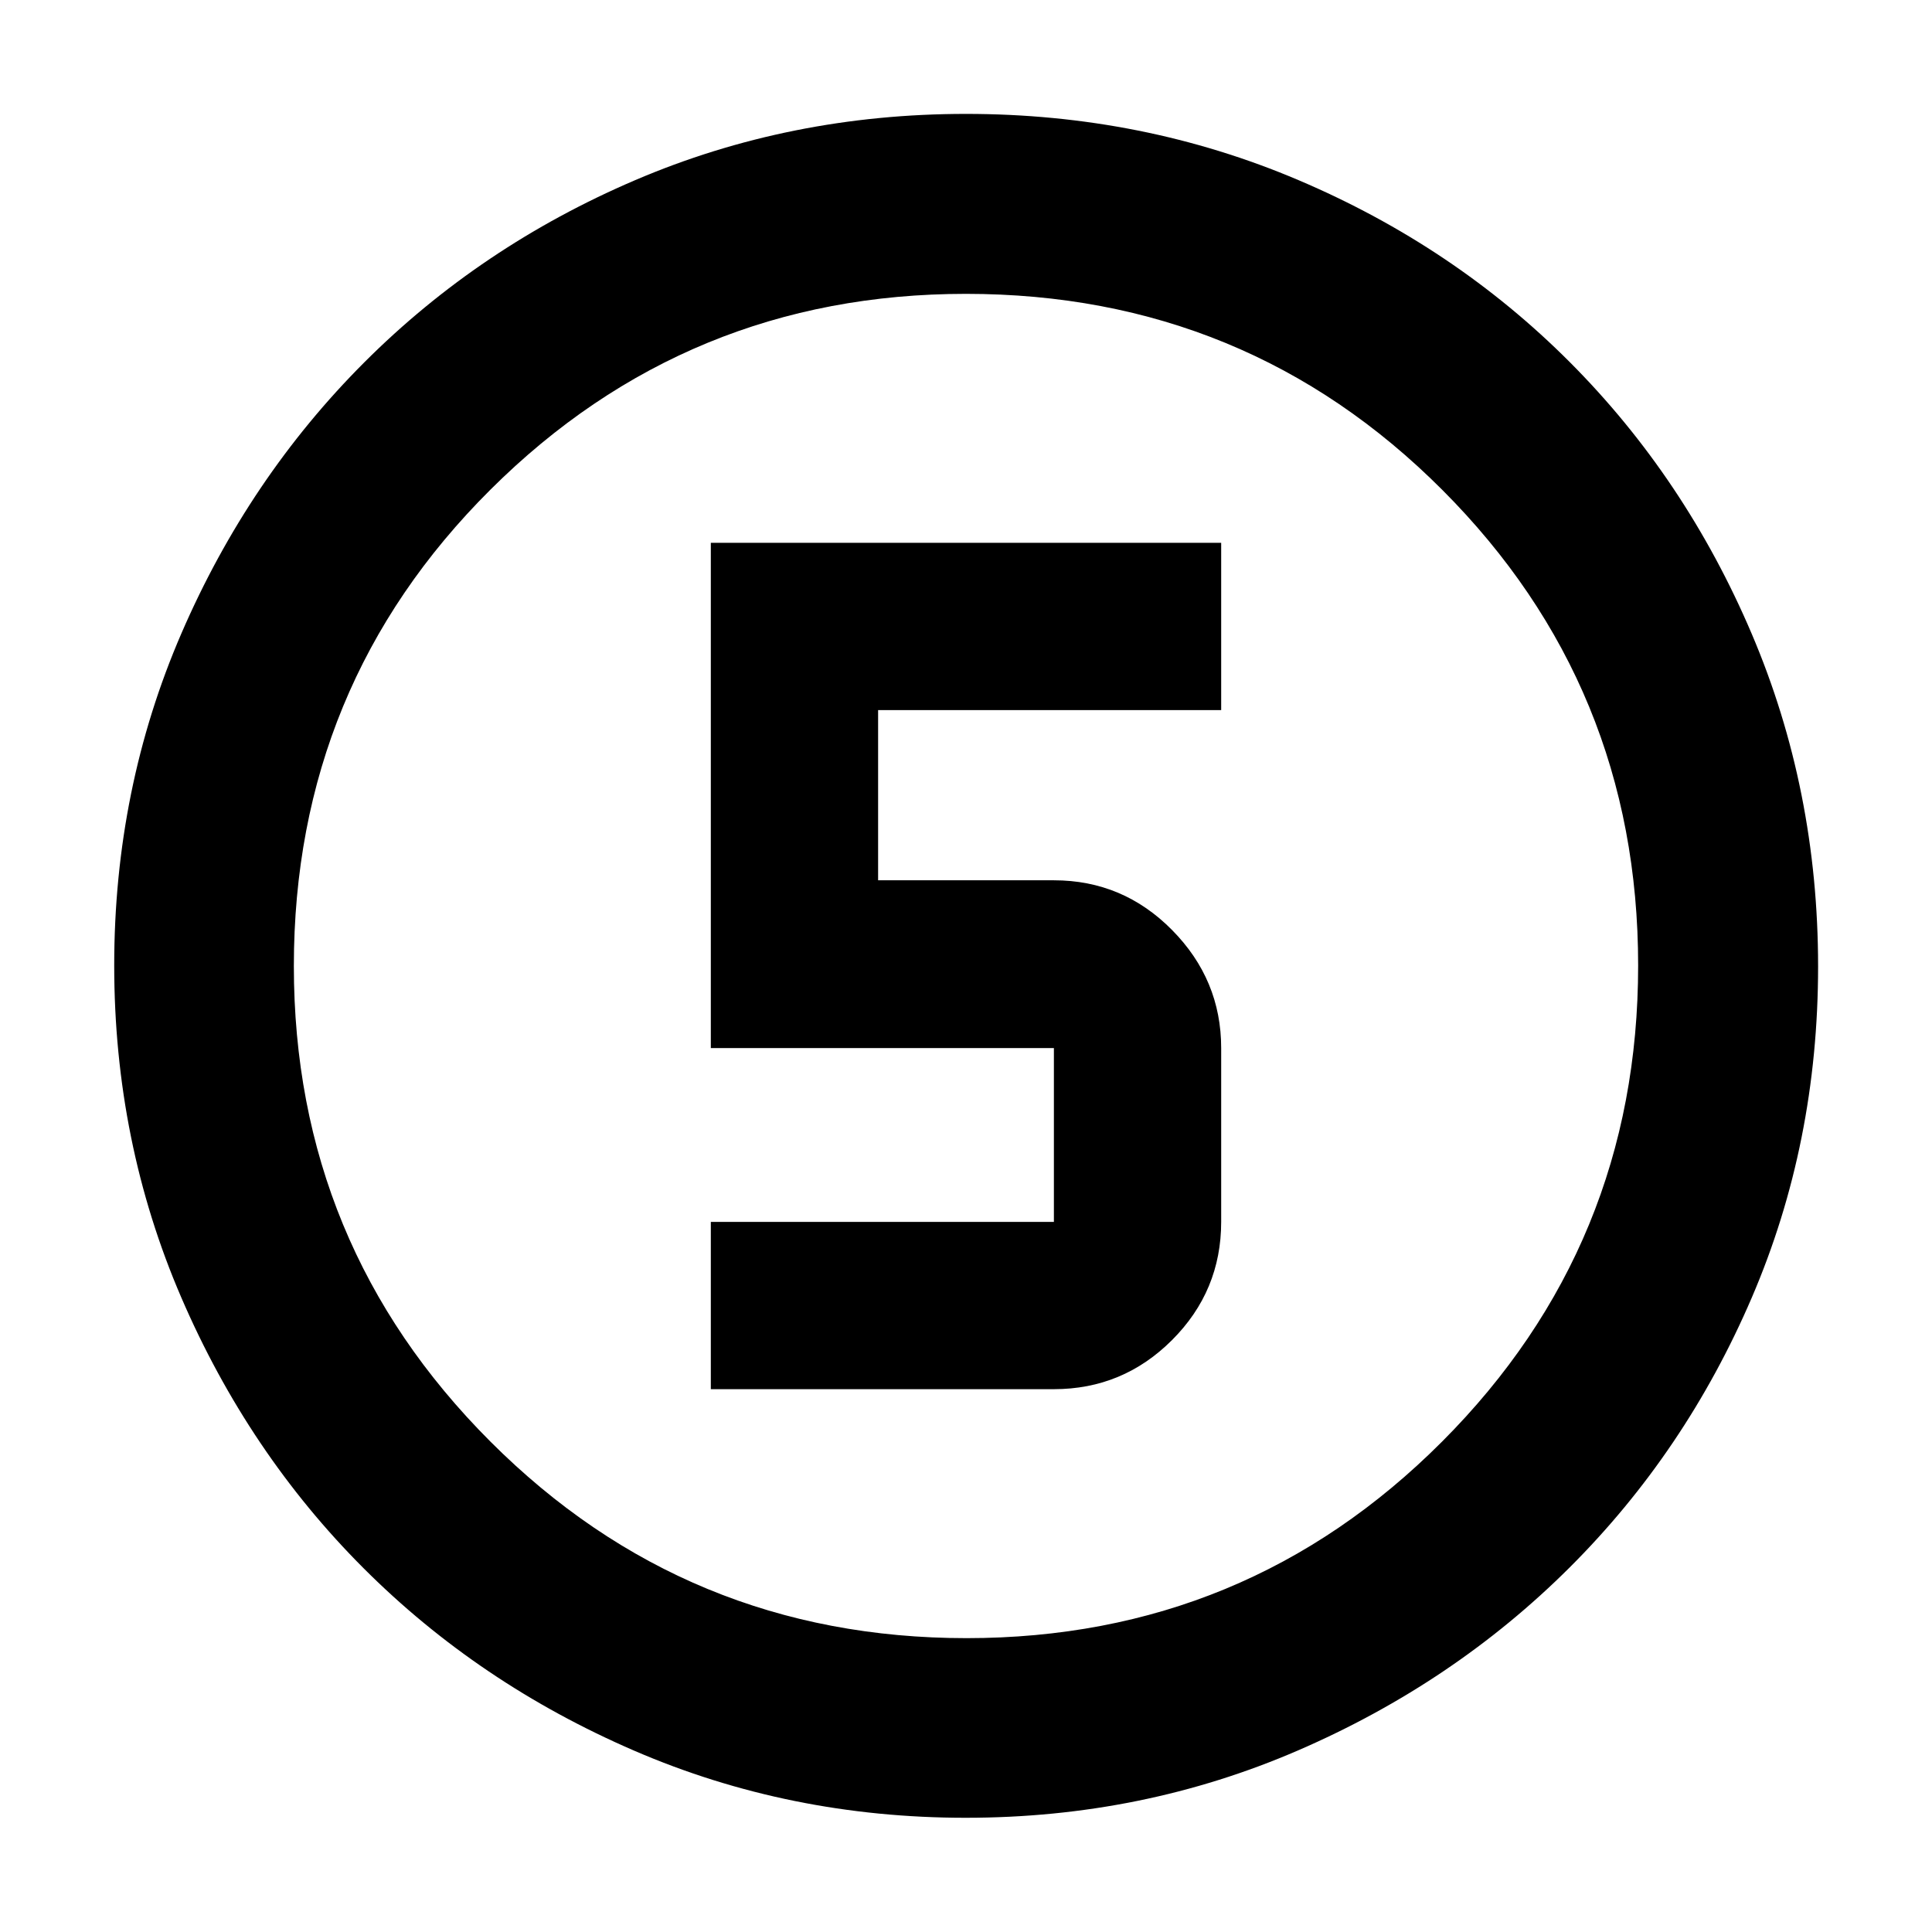 <svg xmlns="http://www.w3.org/2000/svg" height="40" viewBox="0 96 960 960" width="40"><path d="M479.894 999.246q-87.578 0-164.737-33.333-77.159-33.334-134.448-90.622-57.288-57.289-90.622-134.563-33.333-77.274-33.333-165.039 0-87.78 33.392-164.969 33.393-77.19 90.92-134.717 57.527-57.528 134.499-90.468 76.972-32.94 164.438-32.94 87.828 0 165.248 32.924 77.42 32.924 134.787 90.436 57.368 57.513 90.368 134.942 32.999 77.428 32.999 165.315 0 87.876-32.94 164.546-32.94 76.671-90.468 134.064-57.527 57.394-134.898 90.909-77.372 33.515-165.205 33.515Zm.385-89.26q138.799 0 236.253-97.633 97.454-97.632 97.454-236.632 0-138.799-97.274-236.253-97.275-97.454-236.737-97.454-138.546 0-236.253 97.274-97.708 97.275-97.708 236.737 0 138.546 97.633 236.253 97.632 97.708 236.632 97.708ZM480 576ZM353.203 786.275h170.471q34.299 0 58.711-24.412t24.412-58.71v-86.378q0-33.964-24.412-58.663-24.412-24.699-58.711-24.699h-87.348v-84.566h170.471v-83.122H353.203v251.05h170.471v86.378H353.203v83.122Z"/></svg>